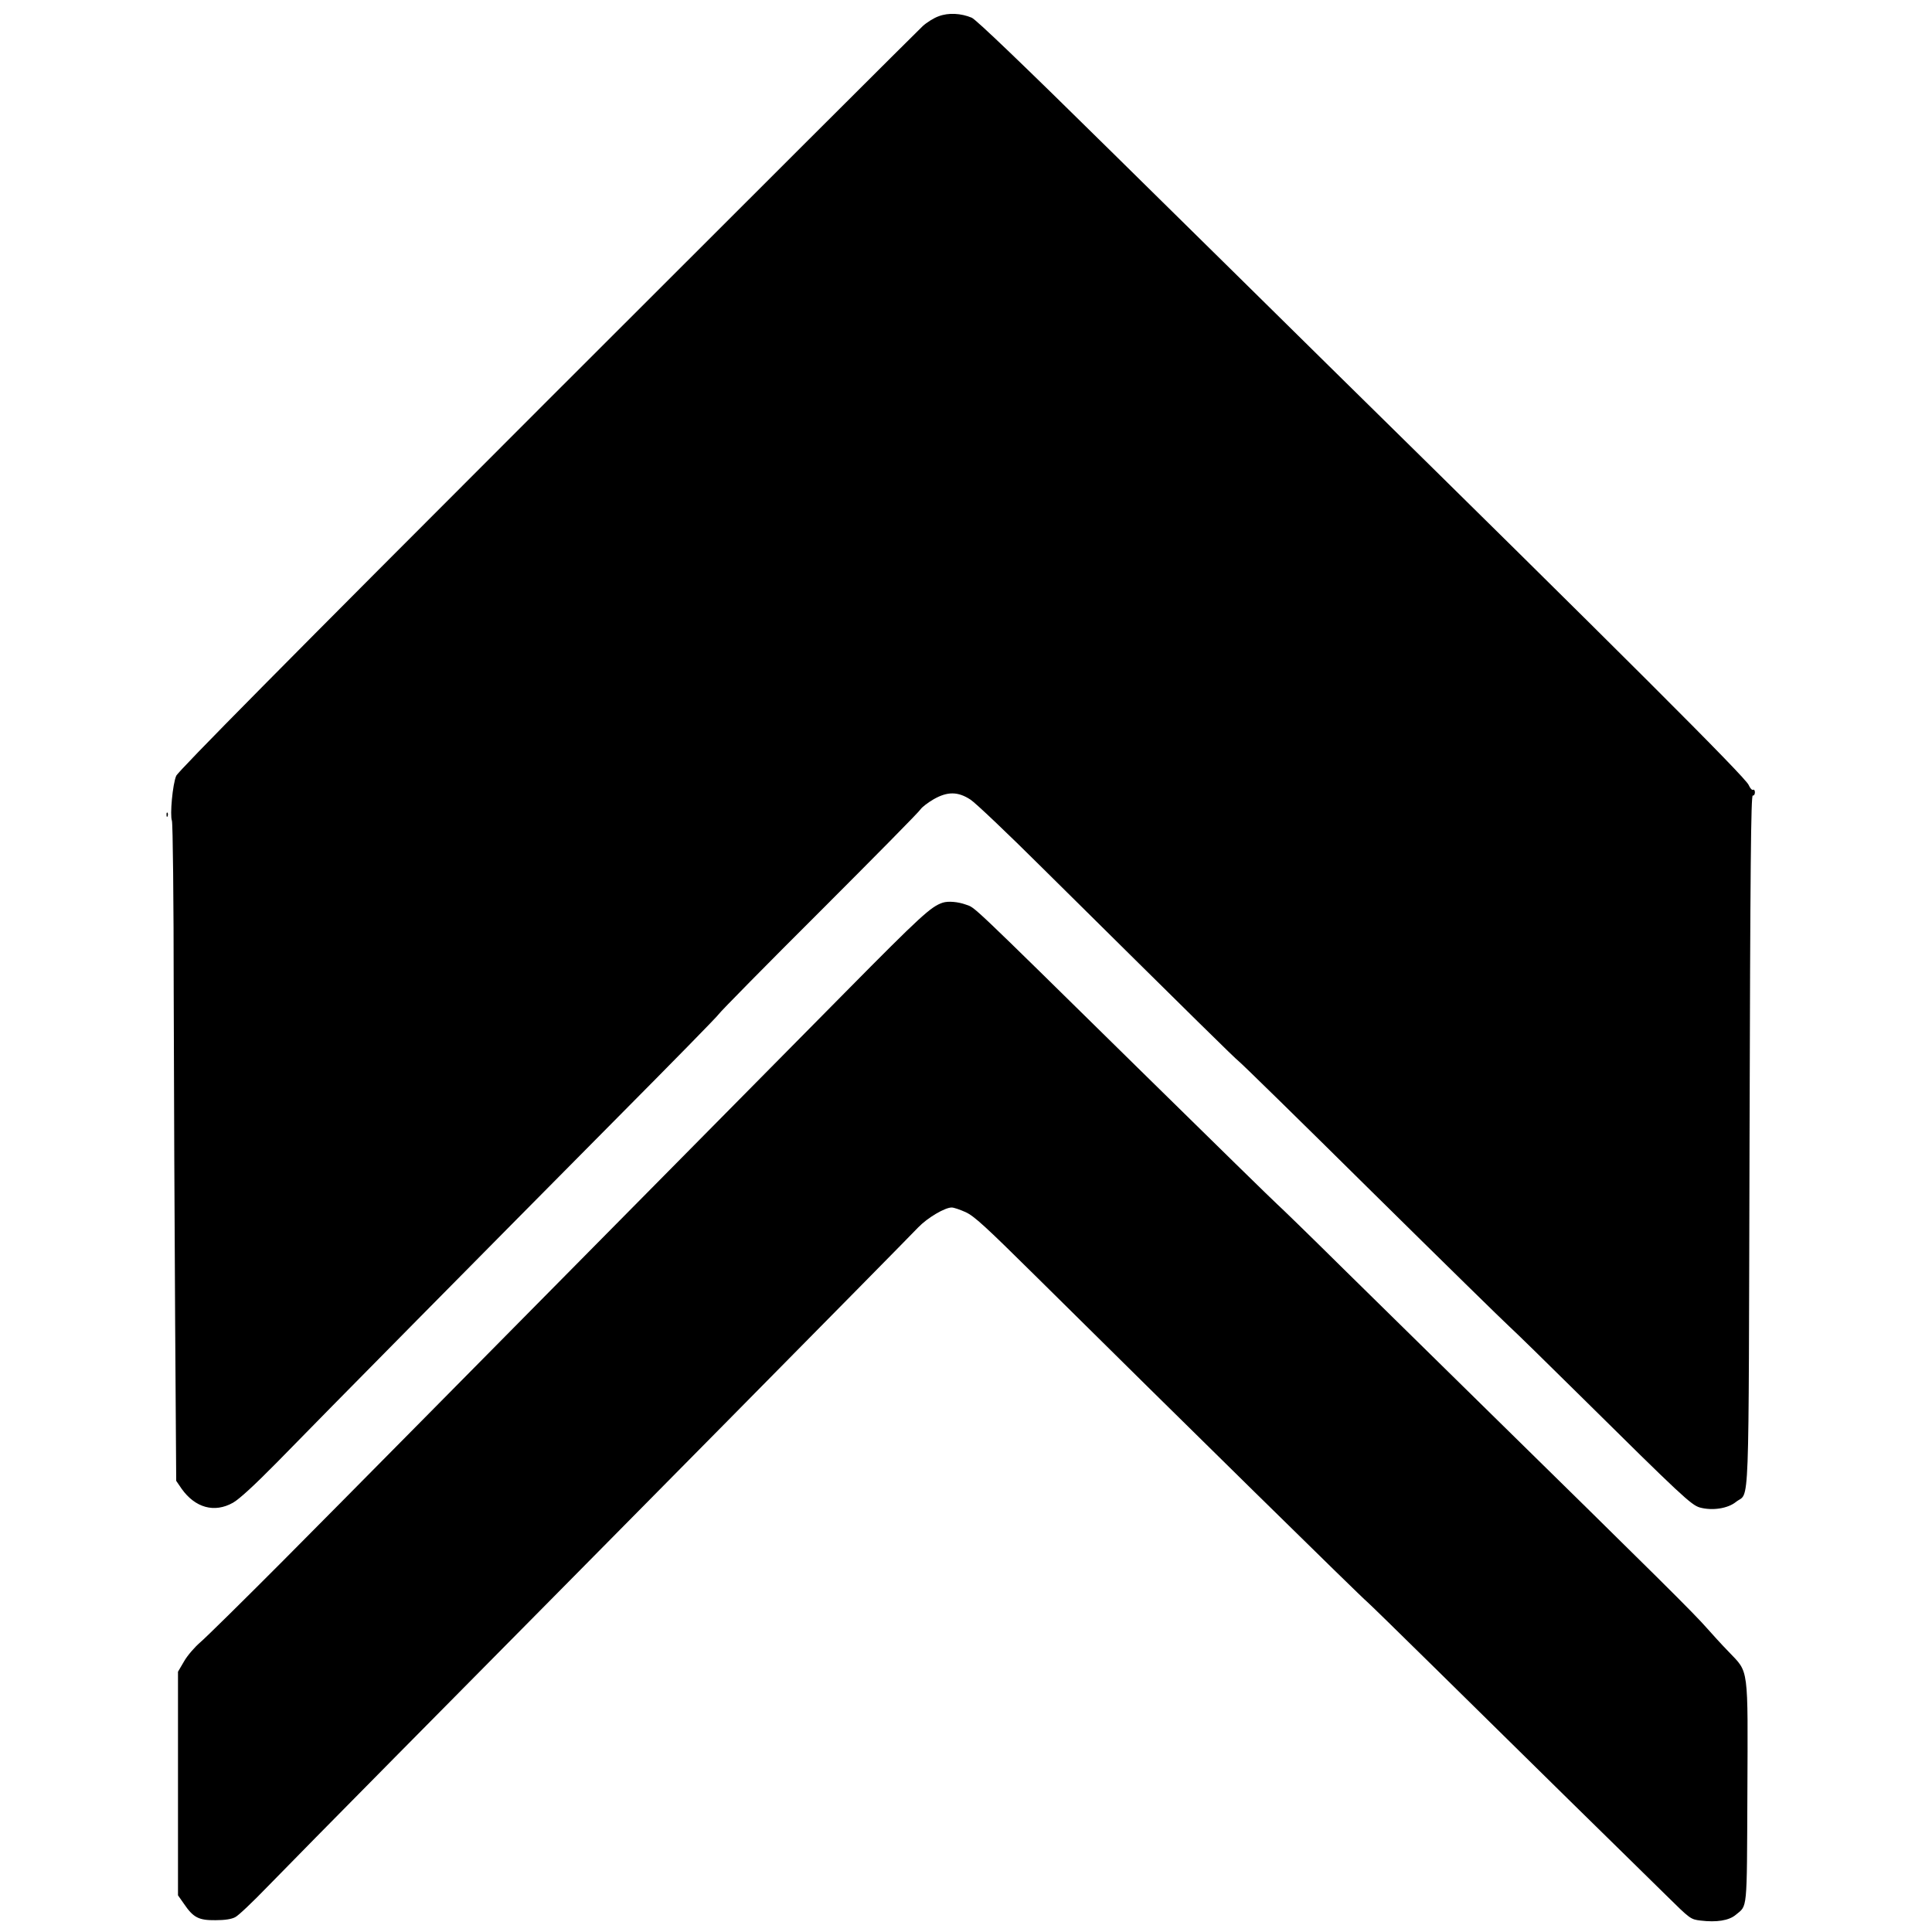 <?xml version="1.0" standalone="no"?>
<!DOCTYPE svg PUBLIC "-//W3C//DTD SVG 20010904//EN"
 "http://www.w3.org/TR/2001/REC-SVG-20010904/DTD/svg10.dtd">
<svg version="1.0" xmlns="http://www.w3.org/2000/svg"
 width="1080pt" height="1080pt" viewBox="0 0 1080 1080"
 preserveAspectRatio="xMidYMid meet">

<g transform="translate(0,1080) scale(0.1,-0.1)"
fill="#000000" stroke="none">
<path d="M5247 10709 c-26 -9 -66 -34 -89 -55 -23 -21 -968 -964 -2100 -2096
-1468 -1468 -2062 -2069 -2073 -2095 -20 -46 -36 -219 -24 -251 5 -13 10 -445
10 -960 1 -515 5 -1340 8 -1834 l6 -896 30 -44 c76 -107 184 -137 288 -78 35
20 119 97 247 227 253 260 1204 1222 1898 1922 304 306 561 568 570 582 9 14
263 272 565 573 301 301 555 558 563 572 9 13 42 38 73 56 77 44 136 44 206
-2 28 -18 208 -189 400 -380 884 -875 1072 -1060 1099 -1082 16 -12 351 -340
743 -728 393 -388 739 -727 770 -755 30 -27 210 -203 399 -390 562 -556 618
-608 666 -622 70 -19 156 -6 202 31 78 63 70 -134 76 2021 4 1537 8 1929 18
1928 6 -2 12 6 12 18 0 11 -5 17 -10 14 -6 -4 -17 9 -25 27 -18 43 -694 718
-2350 2346 -258 255 -804 792 -1213 1195 -500 493 -755 737 -780 748 -60 25
-130 29 -185 8z"/>
<path d="M931 6244 c0 -11 3 -14 6 -6 3 7 2 16 -1 19 -3 4 -6 -2 -5 -13z"/>
<path d="M5270 5754 c-66 -22 -120 -71 -545 -501 -2469 -2498 -2700 -2732
-3138 -3173 -227 -228 -438 -436 -469 -462 -30 -26 -71 -73 -89 -105 l-34 -58
0 -625 0 -625 33 -47 c53 -78 83 -93 177 -92 53 0 90 6 110 17 17 8 98 85 180
170 83 85 404 412 715 726 1176 1188 2805 2837 2923 2960 52 54 149 111 187
111 12 0 47 -12 78 -26 48 -22 111 -80 387 -353 820 -812 1833 -1807 1856
-1824 9 -7 178 -172 376 -367 198 -195 539 -530 757 -745 219 -214 460 -452
537 -527 138 -136 139 -137 195 -144 90 -11 159 0 197 32 66 55 62 10 65 676
3 723 9 675 -104 794 -42 43 -95 102 -119 129 -78 89 -258 267 -1285 1275
-216 212 -553 543 -748 735 -195 193 -362 355 -371 362 -9 7 -360 350 -781
764 -961 945 -906 892 -960 912 -44 16 -99 21 -130 11z"/>
</g>
</svg>
